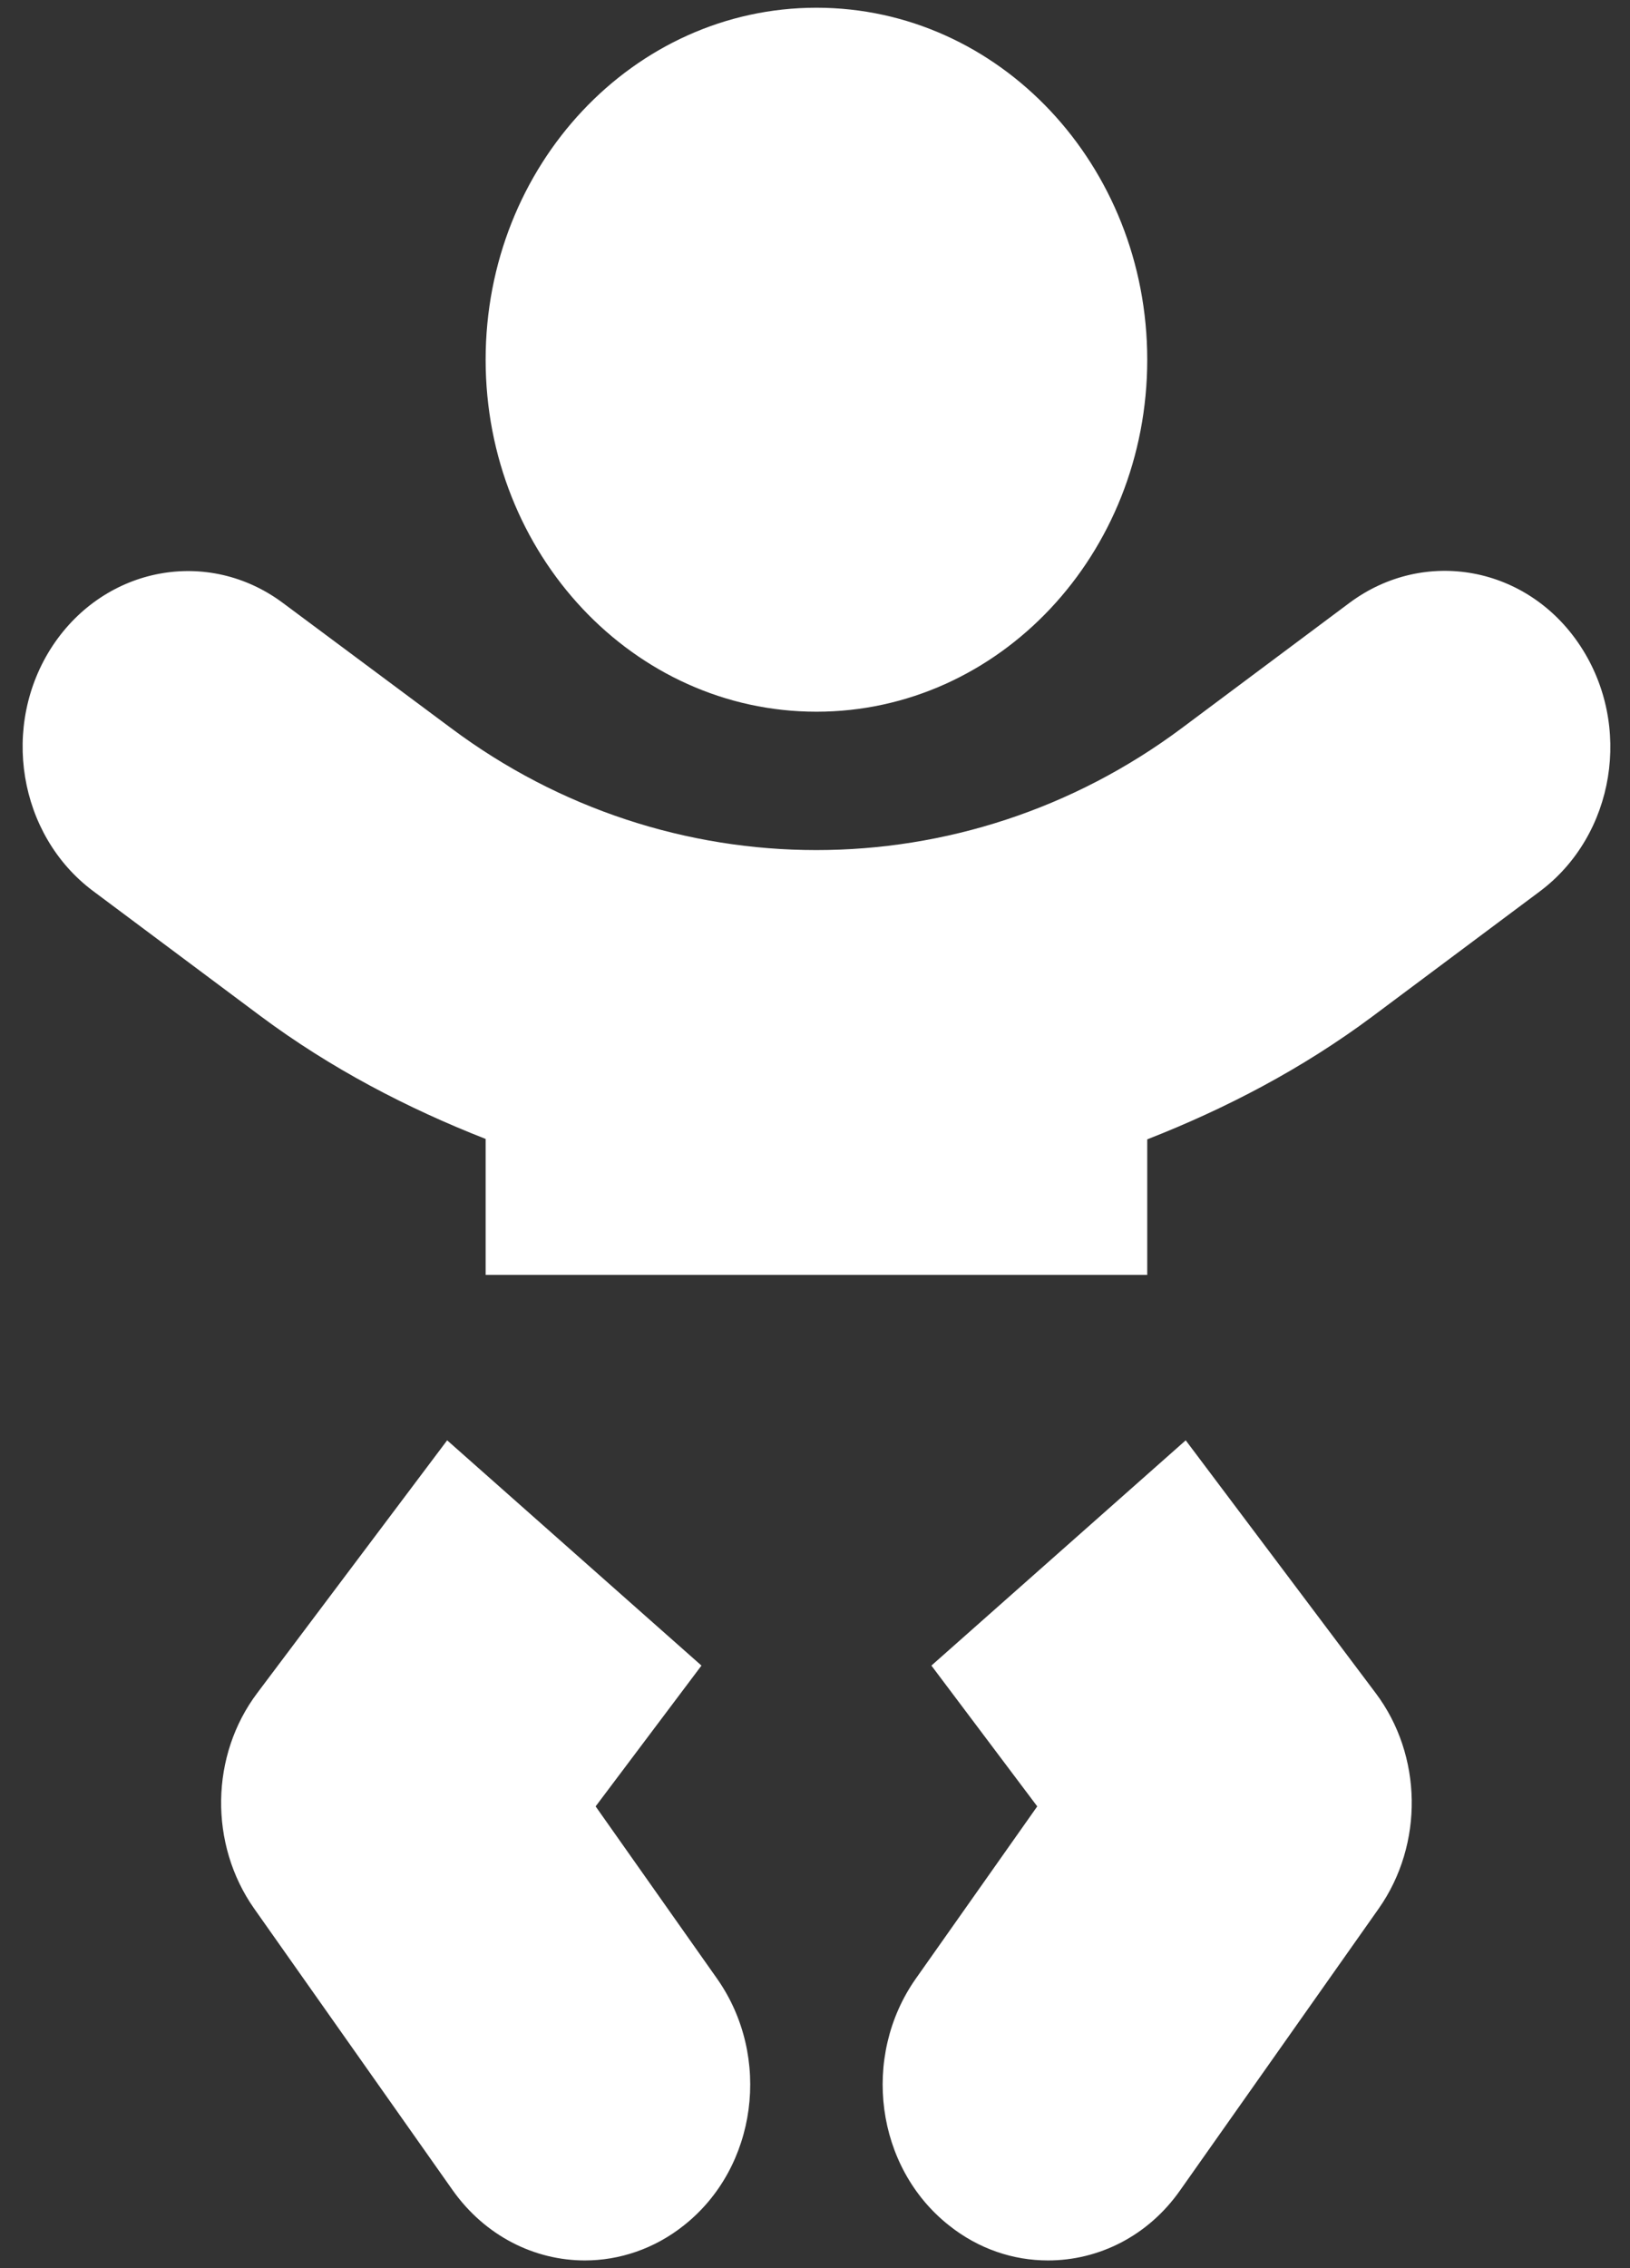 <svg width="46" height="64" viewBox="0 0 46 64" fill="none" xmlns="http://www.w3.org/2000/svg">
<rect x="0" y="0" width="46" height="64" fill="#333333" stroke="none"/>
<path d="M23.04 20.082C28.198 20.082 32.376 15.637 32.376 10.15C32.376 4.663 28.198 0.218 23.04 0.218C17.882 0.218 13.705 4.663 13.705 10.15C13.705 15.637 17.882 20.082 23.04 20.082ZM16.809 50.97L19.796 46.997L12.619 40.641L7.263 47.767C5.933 49.529 5.898 52.037 7.17 53.85L12.771 61.795C13.693 63.099 15.093 63.782 16.505 63.782C17.474 63.782 18.466 63.459 19.306 62.788C21.372 61.15 21.78 58.033 20.24 55.836L16.809 50.97ZM33.462 40.641L26.285 46.997L29.272 50.97L25.841 55.836C24.301 58.033 24.709 61.15 26.775 62.788C27.615 63.459 28.595 63.782 29.576 63.782C30.999 63.782 32.4 63.099 33.31 61.795L38.911 53.85C40.183 52.037 40.148 49.529 38.818 47.767L33.462 40.641ZM44.594 18.22C43.112 15.973 40.207 15.439 38.094 17.003L33.356 20.541C27.206 25.135 18.863 25.135 12.724 20.541L7.986 17.015C5.874 15.439 2.968 15.985 1.486 18.22C0.004 20.467 0.518 23.558 2.618 25.135L7.356 28.673C9.34 30.15 11.487 31.267 13.705 32.137V35.973H32.376V32.149C34.593 31.28 36.741 30.163 38.725 28.685L43.462 25.147C45.575 23.558 46.077 20.467 44.594 18.22Z" fill="white"/>
</svg>
